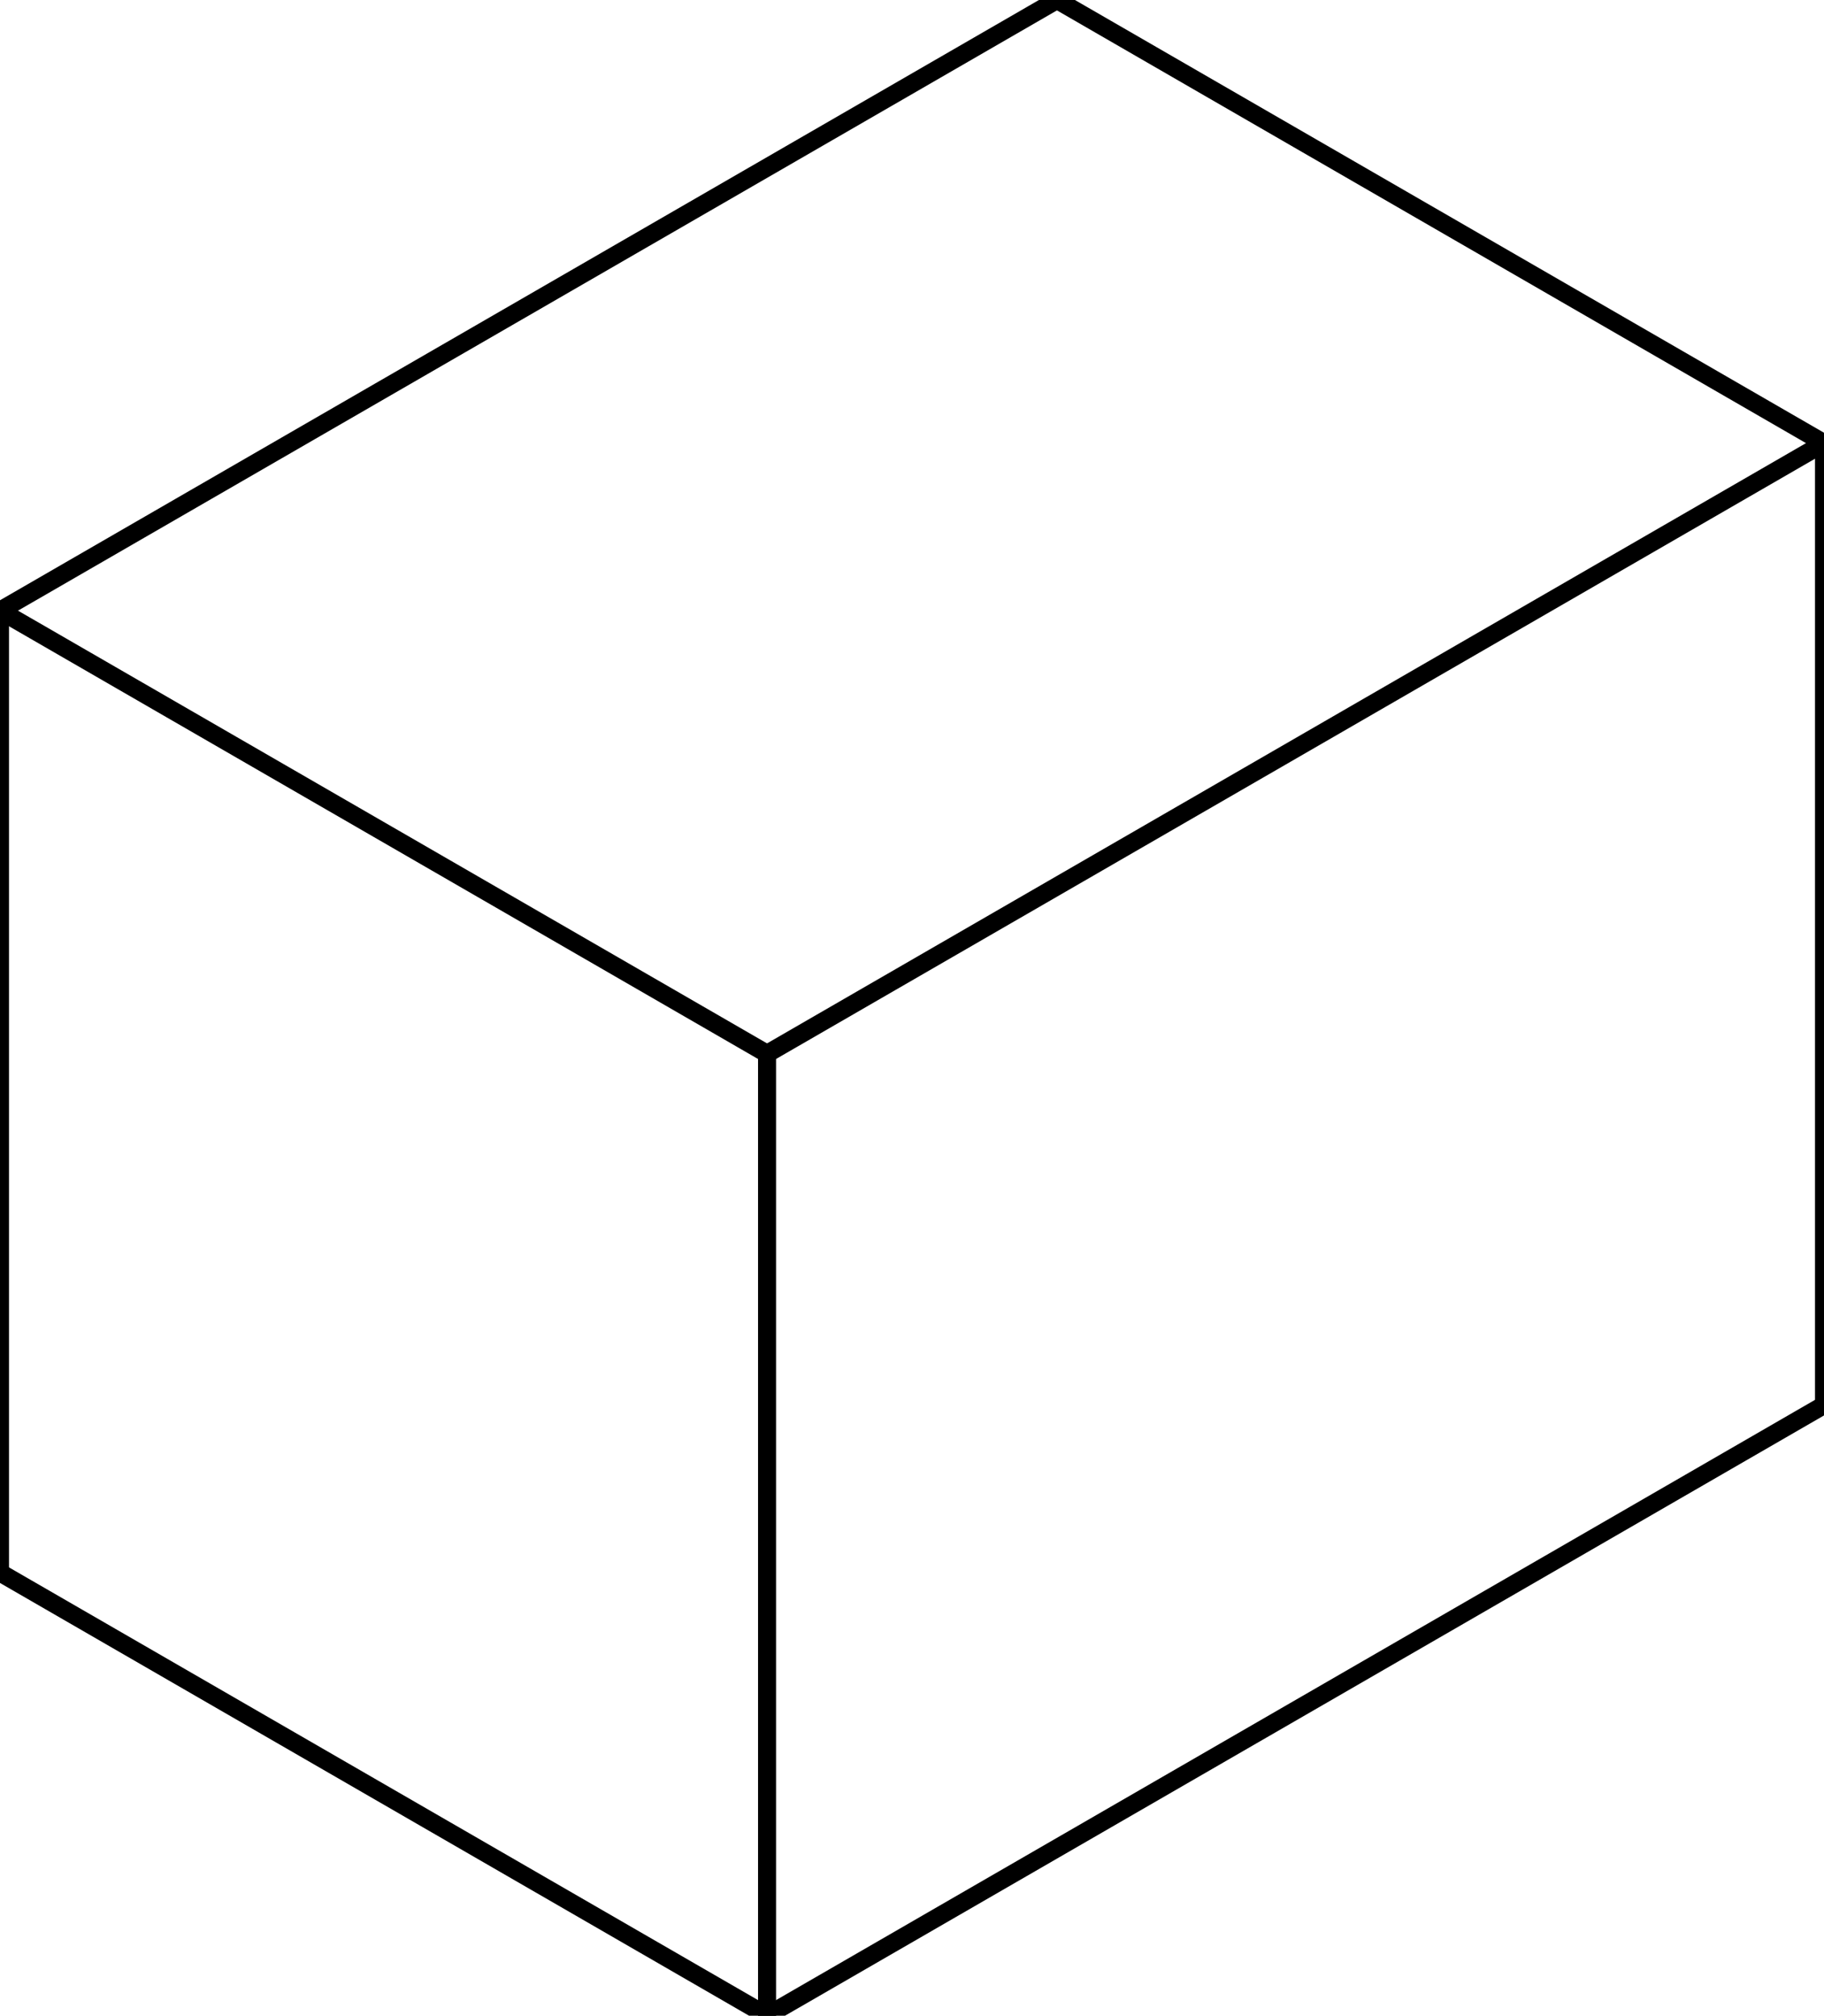 <?xml version="1.0" encoding="utf-8"?>
<!-- Generator: Adobe Illustrator 19.2.1, SVG Export Plug-In . SVG Version: 6.00 Build 0)  -->
<svg version="1.1" id="Make2D::visible::lines" xmlns="http://www.w3.org/2000/svg" xmlns:xlink="http://www.w3.org/1999/xlink"
	 x="0px" y="0px" viewBox="0 0 101.3 111.9" style="enable-background:new 0 0 101.3 111.9;" xml:space="preserve">
<style type="text/css">
	.st0{fill:none;stroke:#000000;stroke-linecap:round;stroke-linejoin:round;}
</style>
<line class="st0" x1="101.3" y1="24.6" x2="58.7" y2="0"/>
<line class="st0" x1="42.6" y1="58.5" x2="101.3" y2="24.6"/>
<line class="st0" x1="101.3" y1="78" x2="101.3" y2="24.6"/>
<line class="st0" x1="42.6" y1="111.9" x2="101.3" y2="78"/>
<line class="st0" x1="0" y1="33.9" x2="42.6" y2="58.5"/>
<line class="st0" x1="42.6" y1="111.9" x2="42.6" y2="58.5"/>
<line class="st0" x1="0" y1="87.3" x2="42.6" y2="111.9"/>
<line class="st0" x1="58.7" y1="0" x2="0" y2="33.9"/>
<line class="st0" x1="0" y1="87.3" x2="0" y2="33.9"/>
</svg>
